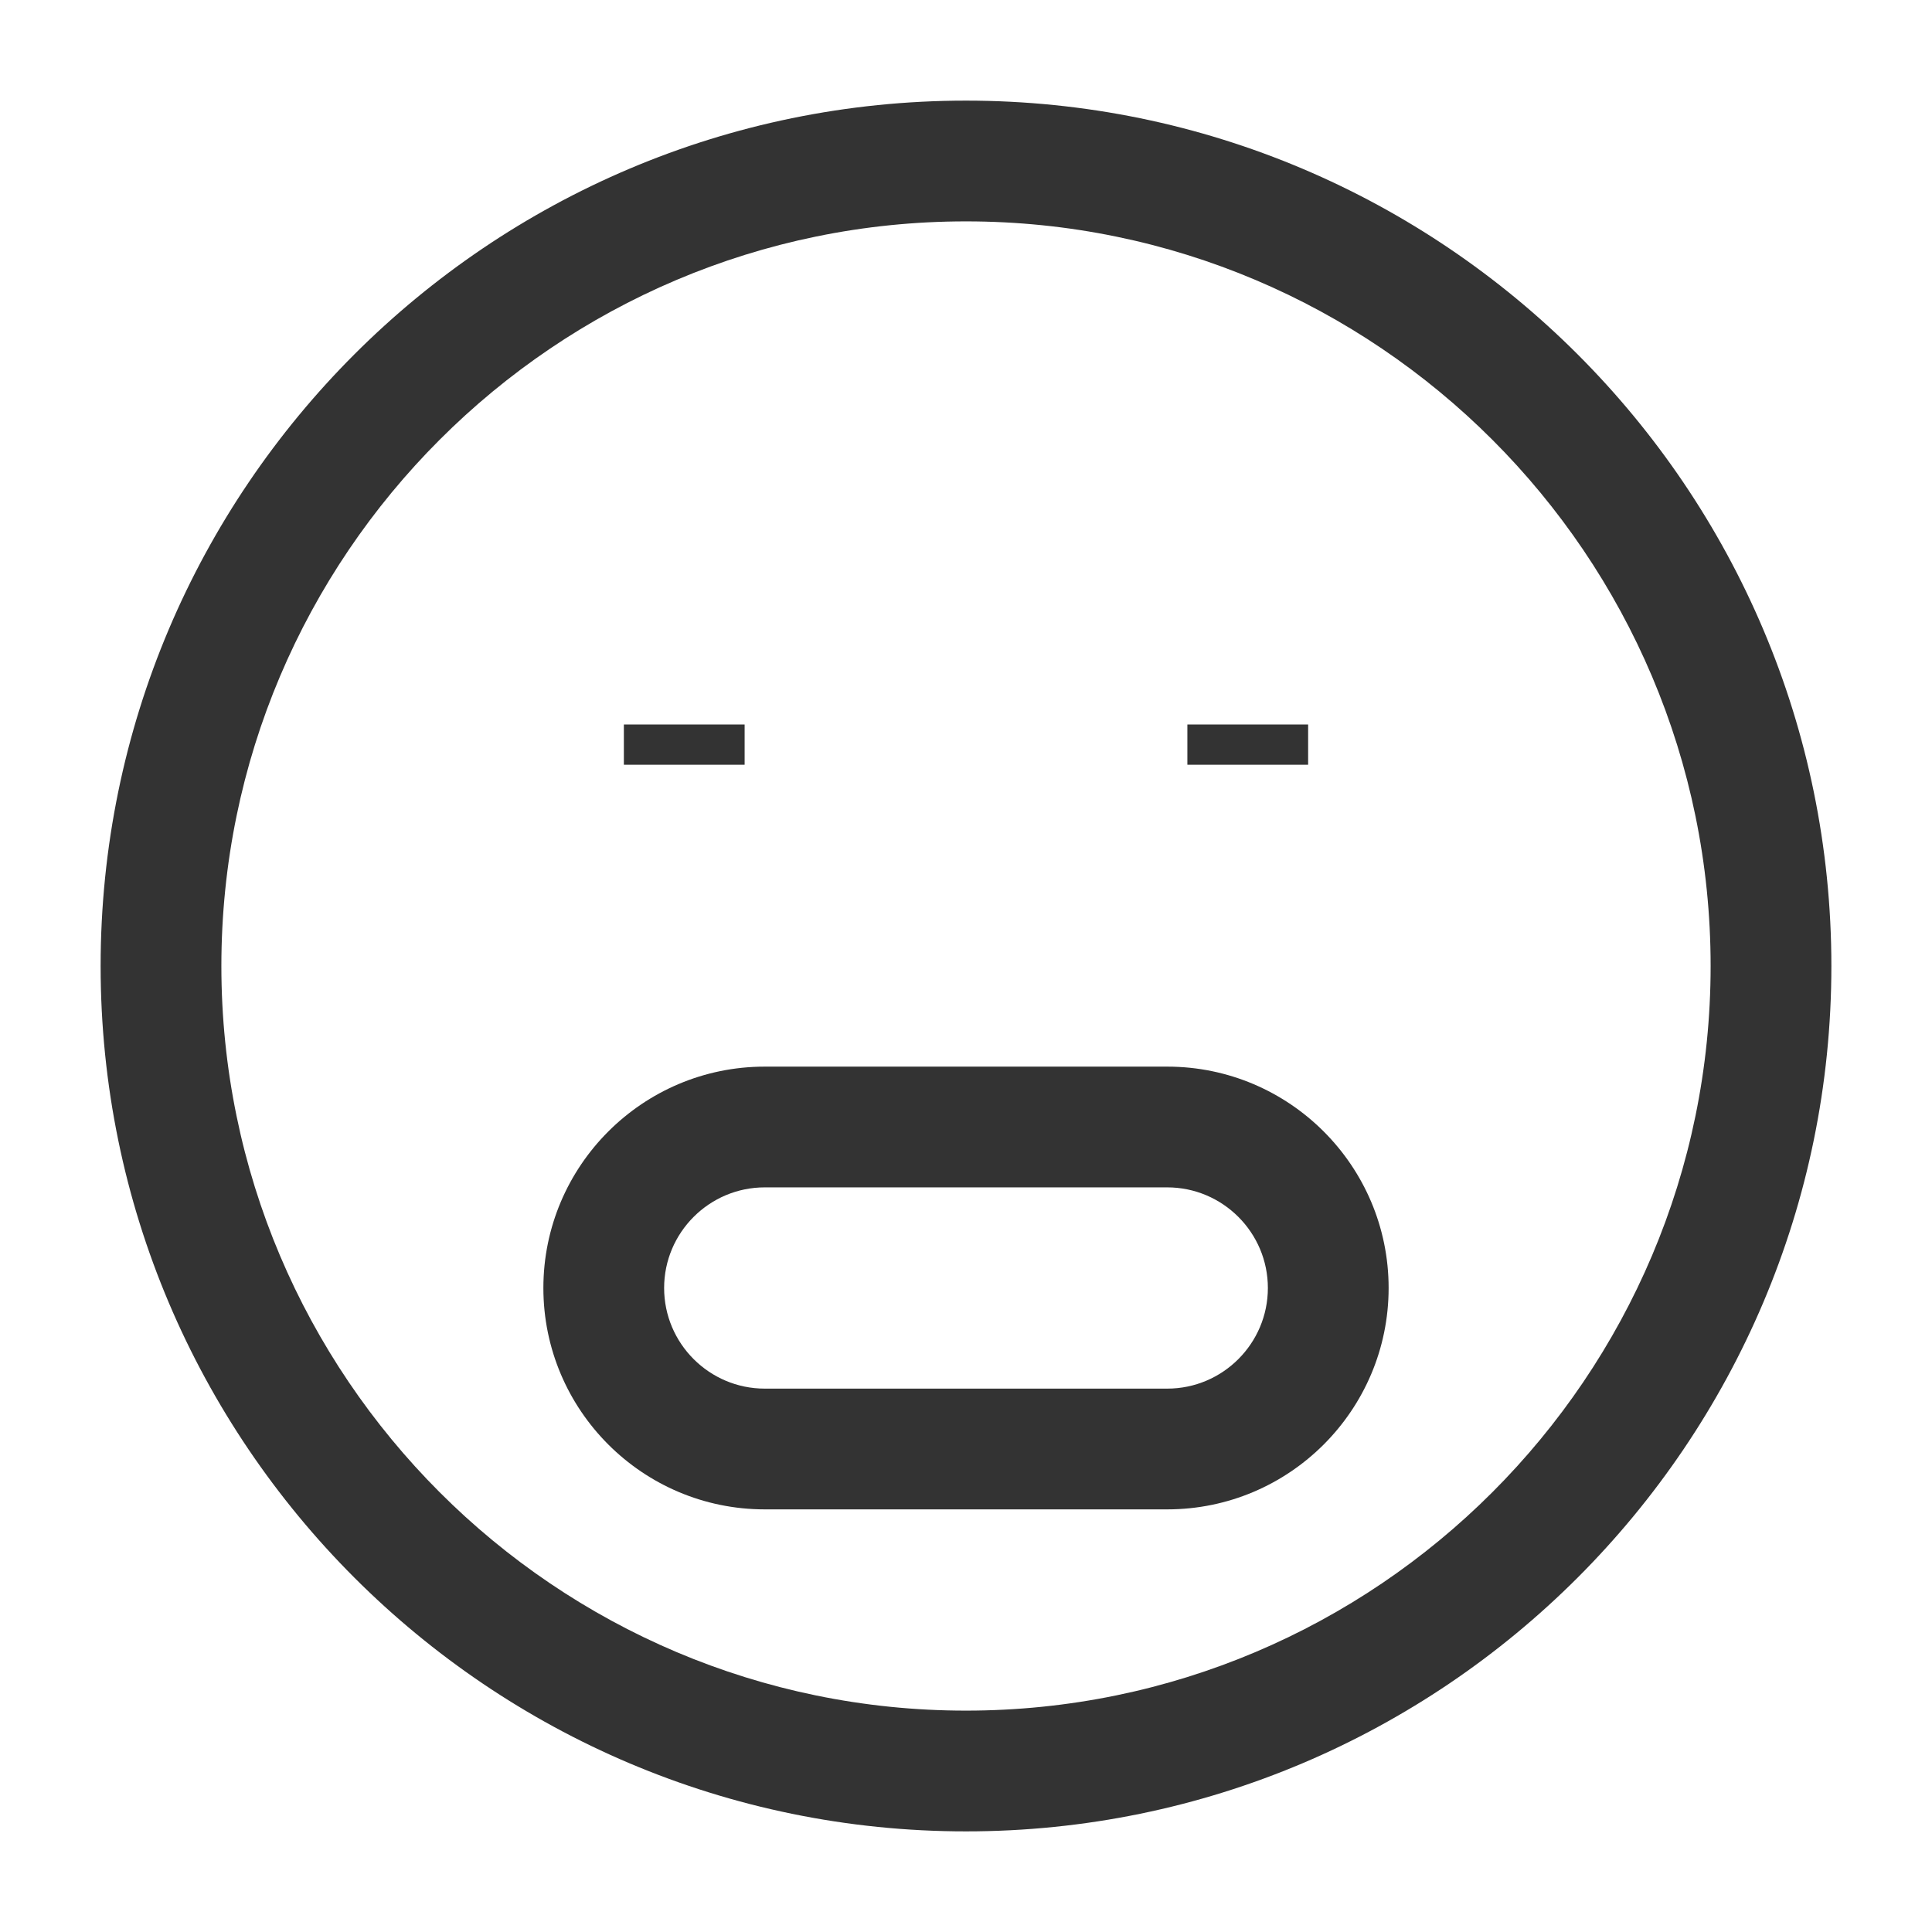 <?xml version="1.0" encoding="iso-8859-1"?>
<svg version="1.1" id="&#x56FE;&#x5C42;_1" xmlns="http://www.w3.org/2000/svg" xmlns:xlink="http://www.w3.org/1999/xlink" x="0px"
	 y="0px" viewBox="0 0 24 24" style="enable-background:new 0 0 24 24;" xml:space="preserve">
<path style="fill:#333333;" d="M12,22.75C6.072,22.75,1.25,17.928,1.25,12S6.072,1.25,12,1.25S22.75,6.072,22.75,12
	S17.928,22.75,12,22.75z M12,2.75c-5.101,0-9.25,4.149-9.25,9.25s4.149,9.25,9.25,9.25s9.25-4.149,9.25-9.25S17.101,2.75,12,2.75z"
	/>
<rect x="14.75" y="9" style="fill:#333333;" width="1.5" height="0.5"/>
<rect x="7.75" y="9" style="fill:#333333;" width="1.5" height="0.5"/>
<path style="fill:#333333;" d="M14.5,18.75h-5c-1.517,0-2.75-1.233-2.75-2.75s1.233-2.75,2.75-2.75h5c1.517,0,2.75,1.233,2.75,2.75
	S16.017,18.75,14.5,18.75z M9.5,14.75c-0.689,0-1.25,0.561-1.25,1.25s0.561,1.25,1.25,1.25h5c0.689,0,1.25-0.561,1.25-1.25
	s-0.561-1.25-1.25-1.25H9.5z"/>
</svg>






